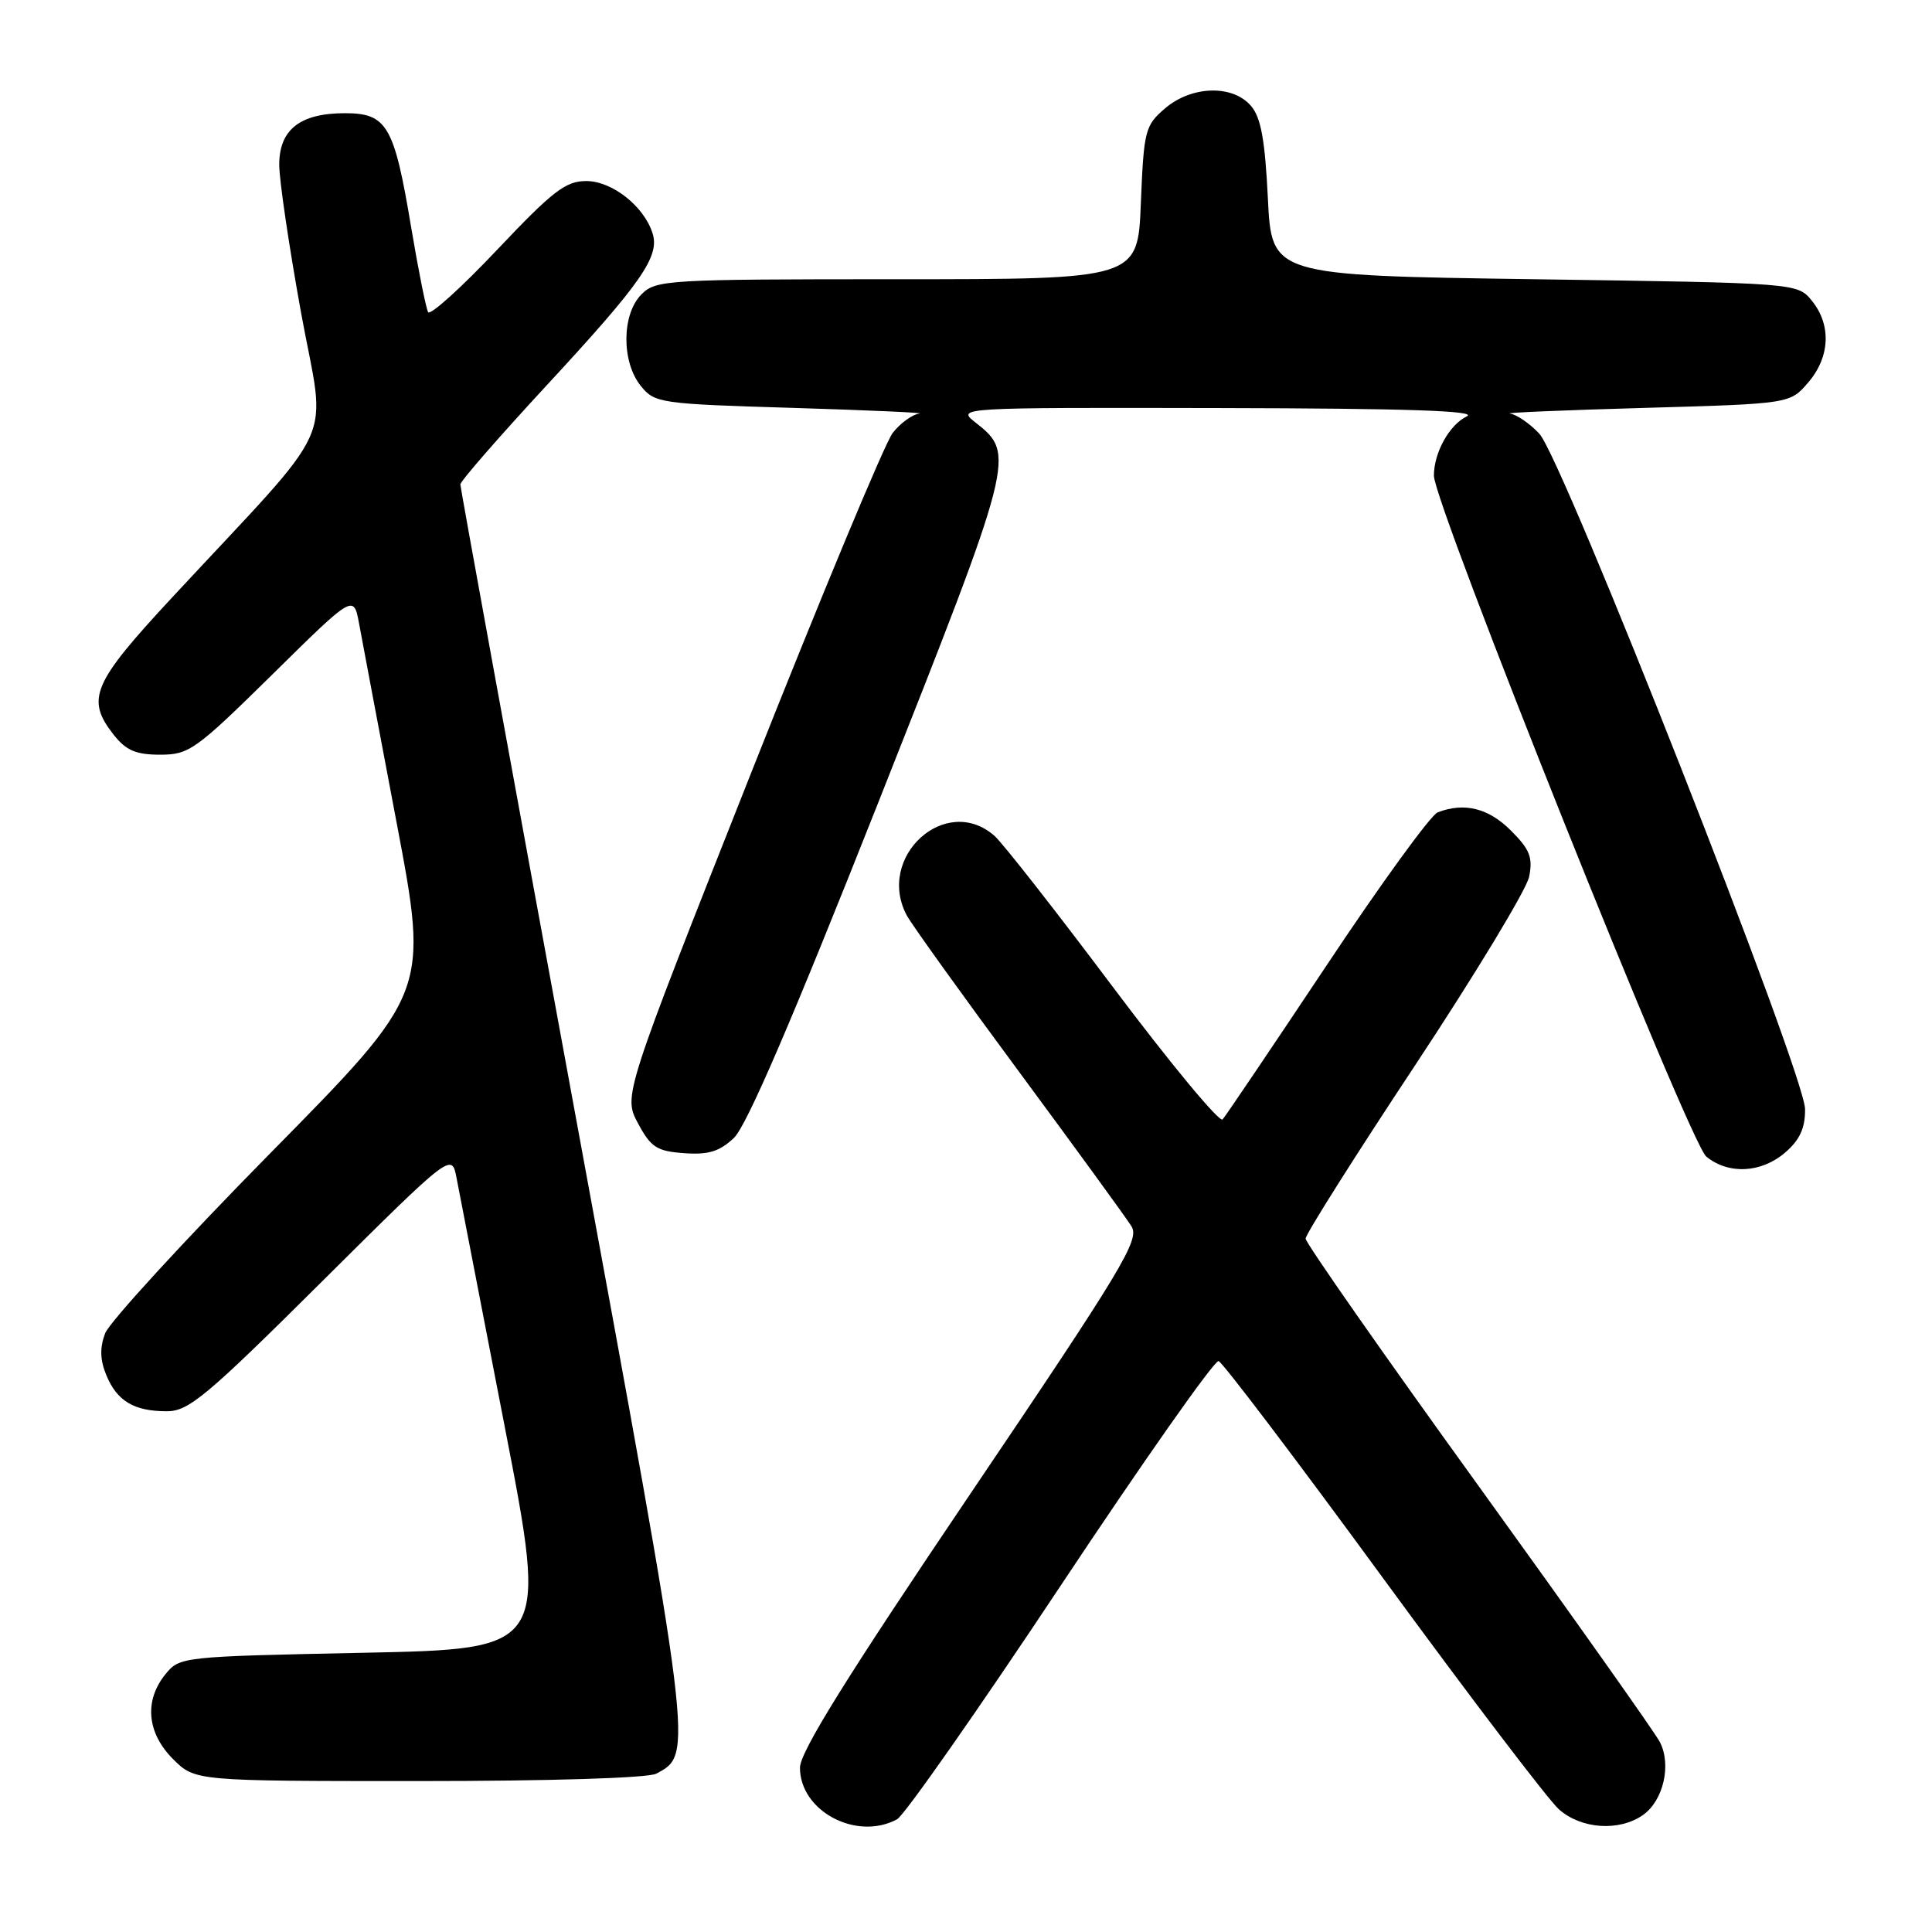 <?xml version="1.0" encoding="UTF-8" standalone="no"?>
<!DOCTYPE svg PUBLIC "-//W3C//DTD SVG 1.1//EN" "http://www.w3.org/Graphics/SVG/1.1/DTD/svg11.dtd" >
<svg xmlns="http://www.w3.org/2000/svg" xmlns:xlink="http://www.w3.org/1999/xlink" version="1.1" viewBox="0 0 256 256">
 <g >
 <path fill="currentColor"
d=" M 118.86 241.07 C 119.81 240.57 129.57 226.63 140.55 210.10 C 151.52 193.58 160.94 180.19 161.47 180.35 C 162.00 180.51 171.80 193.44 183.23 209.07 C 194.67 224.71 205.17 238.51 206.57 239.75 C 209.53 242.37 214.54 242.71 217.70 240.50 C 220.41 238.60 221.51 233.83 219.93 230.81 C 219.27 229.54 208.44 214.25 195.87 196.83 C 183.29 179.41 173.00 164.69 173.00 164.12 C 173.00 163.55 179.52 153.22 187.50 141.17 C 195.47 129.12 202.28 117.86 202.62 116.17 C 203.13 113.61 202.71 112.55 200.19 110.04 C 197.23 107.08 194.03 106.28 190.50 107.64 C 189.59 107.99 182.97 117.10 175.80 127.89 C 168.62 138.67 162.41 147.87 162.00 148.33 C 161.59 148.78 155.06 140.90 147.50 130.83 C 139.94 120.75 132.86 111.71 131.77 110.75 C 125.32 105.08 116.01 113.55 120.16 121.31 C 120.80 122.50 127.48 131.81 135.01 141.99 C 142.53 152.17 149.25 161.40 149.93 162.50 C 151.03 164.29 148.80 167.99 128.58 197.93 C 112.18 222.22 106.00 232.15 106.00 234.23 C 106.00 239.98 113.48 243.96 118.86 241.07 Z  M 86.96 235.02 C 91.88 232.39 91.95 233.00 75.99 146.36 C 67.75 101.59 61.00 64.62 61.00 64.19 C 61.00 63.76 66.19 57.81 72.53 50.96 C 85.01 37.47 87.44 33.97 86.47 30.92 C 85.34 27.33 81.12 24.00 77.70 23.99 C 74.96 23.98 73.26 25.29 65.87 33.10 C 61.13 38.11 57.02 41.83 56.73 41.36 C 56.45 40.88 55.43 35.78 54.46 30.00 C 52.23 16.63 51.27 15.00 45.70 15.00 C 39.76 15.00 37.00 17.17 37.00 21.83 C 37.00 23.88 38.31 32.72 39.90 41.48 C 43.19 59.51 45.23 55.02 22.75 79.23 C 12.22 90.57 11.35 92.63 15.07 97.37 C 16.71 99.44 18.01 100.00 21.22 100.00 C 25.06 100.00 25.93 99.37 36.08 89.38 C 46.86 78.75 46.86 78.75 47.58 82.63 C 47.97 84.76 50.21 96.62 52.55 108.99 C 56.82 131.49 56.82 131.49 35.89 152.73 C 24.38 164.41 14.50 175.19 13.93 176.67 C 13.21 178.59 13.25 180.19 14.09 182.22 C 15.51 185.66 17.77 187.00 22.12 187.00 C 24.99 187.00 27.39 185.00 42.61 169.86 C 59.86 152.72 59.86 152.72 60.50 156.11 C 60.86 157.97 63.73 172.78 66.87 189.00 C 72.60 218.50 72.60 218.50 48.21 219.00 C 24.06 219.50 23.80 219.52 21.91 221.86 C 19.08 225.36 19.47 229.62 22.92 233.08 C 25.85 236.00 25.85 236.00 55.49 236.00 C 72.91 236.00 85.89 235.60 86.96 235.02 Z  M 236.54 152.72 C 238.48 151.05 239.20 149.49 239.18 146.97 C 239.16 142.33 207.07 60.77 203.97 57.47 C 202.70 56.11 200.94 54.91 200.08 54.80 C 199.21 54.69 207.20 54.35 217.84 54.05 C 237.18 53.50 237.18 53.50 239.59 50.69 C 242.49 47.32 242.69 43.07 240.09 39.86 C 238.18 37.50 238.18 37.50 203.34 37.00 C 168.50 36.50 168.50 36.50 168.00 26.28 C 167.62 18.53 167.08 15.56 165.76 14.03 C 163.32 11.18 157.87 11.35 154.35 14.38 C 151.73 16.63 151.56 17.30 151.17 26.88 C 150.77 37.00 150.77 37.00 118.88 37.00 C 88.33 37.00 86.92 37.08 85.00 39.00 C 82.37 41.63 82.33 47.95 84.91 51.14 C 86.76 53.42 87.41 53.52 105.16 54.05 C 115.25 54.36 122.75 54.70 121.82 54.80 C 120.90 54.91 119.31 56.06 118.29 57.36 C 117.27 58.66 108.82 78.95 99.51 102.46 C 82.59 145.20 82.59 145.20 84.54 148.85 C 86.25 152.03 87.03 152.54 90.63 152.80 C 93.84 153.04 95.32 152.59 97.23 150.80 C 98.92 149.23 104.96 135.18 116.42 106.23 C 134.46 60.65 134.58 60.17 129.29 56.01 C 126.73 54.00 126.73 54.00 161.62 54.07 C 186.40 54.12 195.88 54.43 194.36 55.17 C 192.04 56.30 190.00 59.97 190.00 63.03 C 190.00 66.77 223.86 151.43 226.09 153.25 C 229.03 155.66 233.38 155.44 236.54 152.72 Z "/>
</g>
</svg>